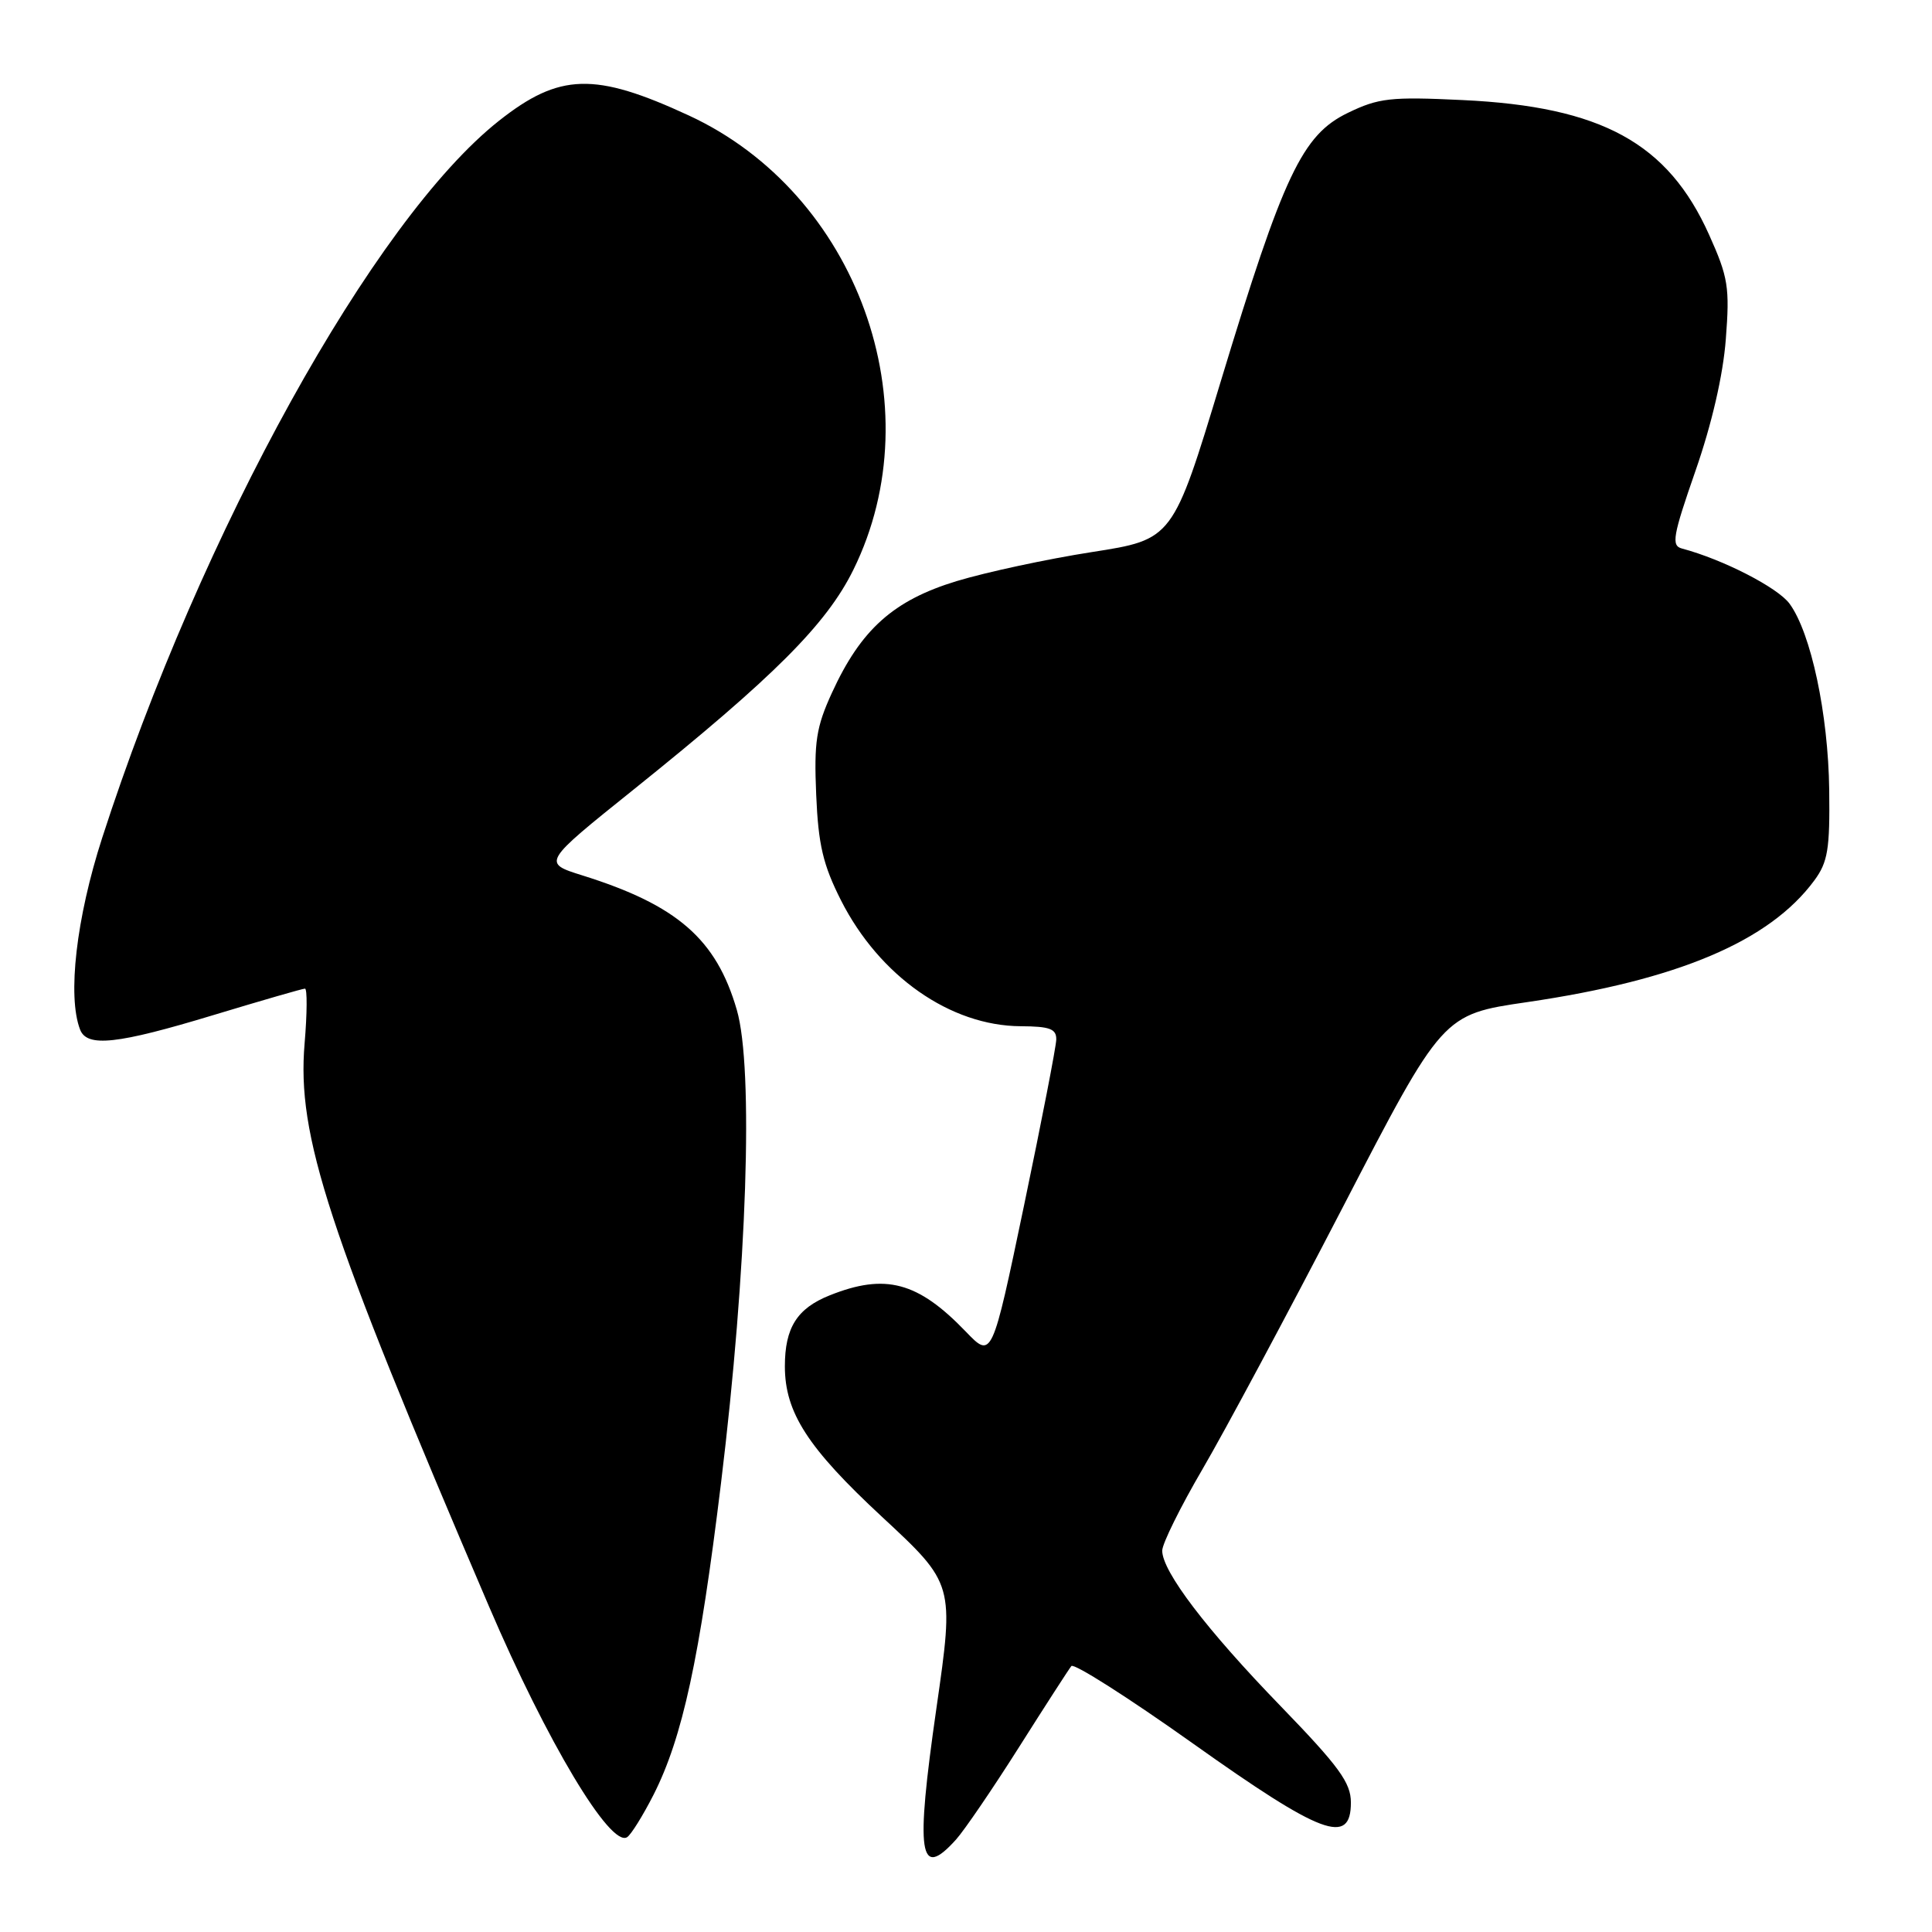 <?xml version="1.0" encoding="UTF-8" standalone="no"?>
<!DOCTYPE svg PUBLIC "-//W3C//DTD SVG 1.1//EN" "http://www.w3.org/Graphics/SVG/1.1/DTD/svg11.dtd" >
<svg xmlns="http://www.w3.org/2000/svg" xmlns:xlink="http://www.w3.org/1999/xlink" version="1.1" viewBox="0 0 256 256">
 <g >
 <path fill="currentColor"
d=" M 126.68 243.75 C 127.79 242.51 131.55 237.00 135.03 231.50 C 138.51 226.00 141.63 221.17 141.96 220.76 C 142.30 220.35 149.54 224.96 158.04 231.00 C 175.16 243.17 179.00 244.60 179.00 238.84 C 179.00 236.22 177.44 234.08 169.71 226.09 C 159.87 215.94 154.00 208.23 154.00 205.47 C 154.00 204.55 156.41 199.68 159.35 194.65 C 162.29 189.62 170.65 174.01 177.93 159.96 C 191.16 134.42 191.16 134.42 202.33 132.79 C 222.34 129.86 234.46 124.73 240.41 116.66 C 242.20 114.23 242.48 112.51 242.38 104.66 C 242.25 94.60 239.97 83.89 237.13 80.00 C 235.57 77.86 228.31 74.13 222.86 72.68 C 221.43 72.30 221.66 71.02 224.66 62.39 C 226.82 56.19 228.32 49.71 228.68 44.94 C 229.21 38.08 229.00 36.75 226.47 31.12 C 221.01 18.94 212.22 14.13 193.82 13.26 C 184.25 12.80 182.68 12.98 178.59 14.96 C 172.56 17.88 170.07 23.13 161.77 50.49 C 155.41 71.48 155.41 71.48 144.69 73.15 C 138.79 74.07 130.72 75.80 126.76 77.00 C 118.38 79.55 114.08 83.40 110.23 91.81 C 108.15 96.35 107.85 98.30 108.15 105.31 C 108.43 111.95 109.06 114.60 111.44 119.31 C 116.54 129.36 125.93 135.93 135.25 135.98 C 139.11 136.00 139.99 136.33 139.96 137.75 C 139.94 138.71 138.01 148.62 135.68 159.78 C 131.44 180.05 131.44 180.05 127.97 176.44 C 121.62 169.84 117.32 168.69 109.94 171.64 C 105.61 173.37 104.00 175.93 104.00 181.04 C 104.00 187.16 107.03 191.85 116.84 200.96 C 126.45 209.88 126.45 209.88 124.08 226.35 C 121.28 245.82 121.79 249.18 126.68 243.75 Z  M 86.60 237.81 C 90.44 230.23 92.71 219.75 95.54 196.50 C 98.99 168.21 99.88 141.54 97.63 133.81 C 94.91 124.43 89.73 119.93 77.18 116.00 C 71.85 114.33 71.85 114.33 83.98 104.60 C 102.55 89.69 109.52 82.72 113.08 75.49 C 123.78 53.76 113.59 25.62 91.27 15.30 C 78.80 9.53 74.13 9.67 66.11 16.01 C 49.53 29.12 26.65 70.46 13.54 111.02 C 10.11 121.63 8.91 132.00 10.61 136.42 C 11.52 138.81 15.52 138.37 28.29 134.50 C 34.64 132.58 40.09 131.00 40.41 131.00 C 40.72 131.00 40.70 134.27 40.36 138.28 C 39.33 150.49 43.37 162.83 64.79 212.85 C 72.47 230.78 80.87 244.82 83.09 243.44 C 83.61 243.12 85.19 240.58 86.60 237.81 Z "/>
</g>
</svg>